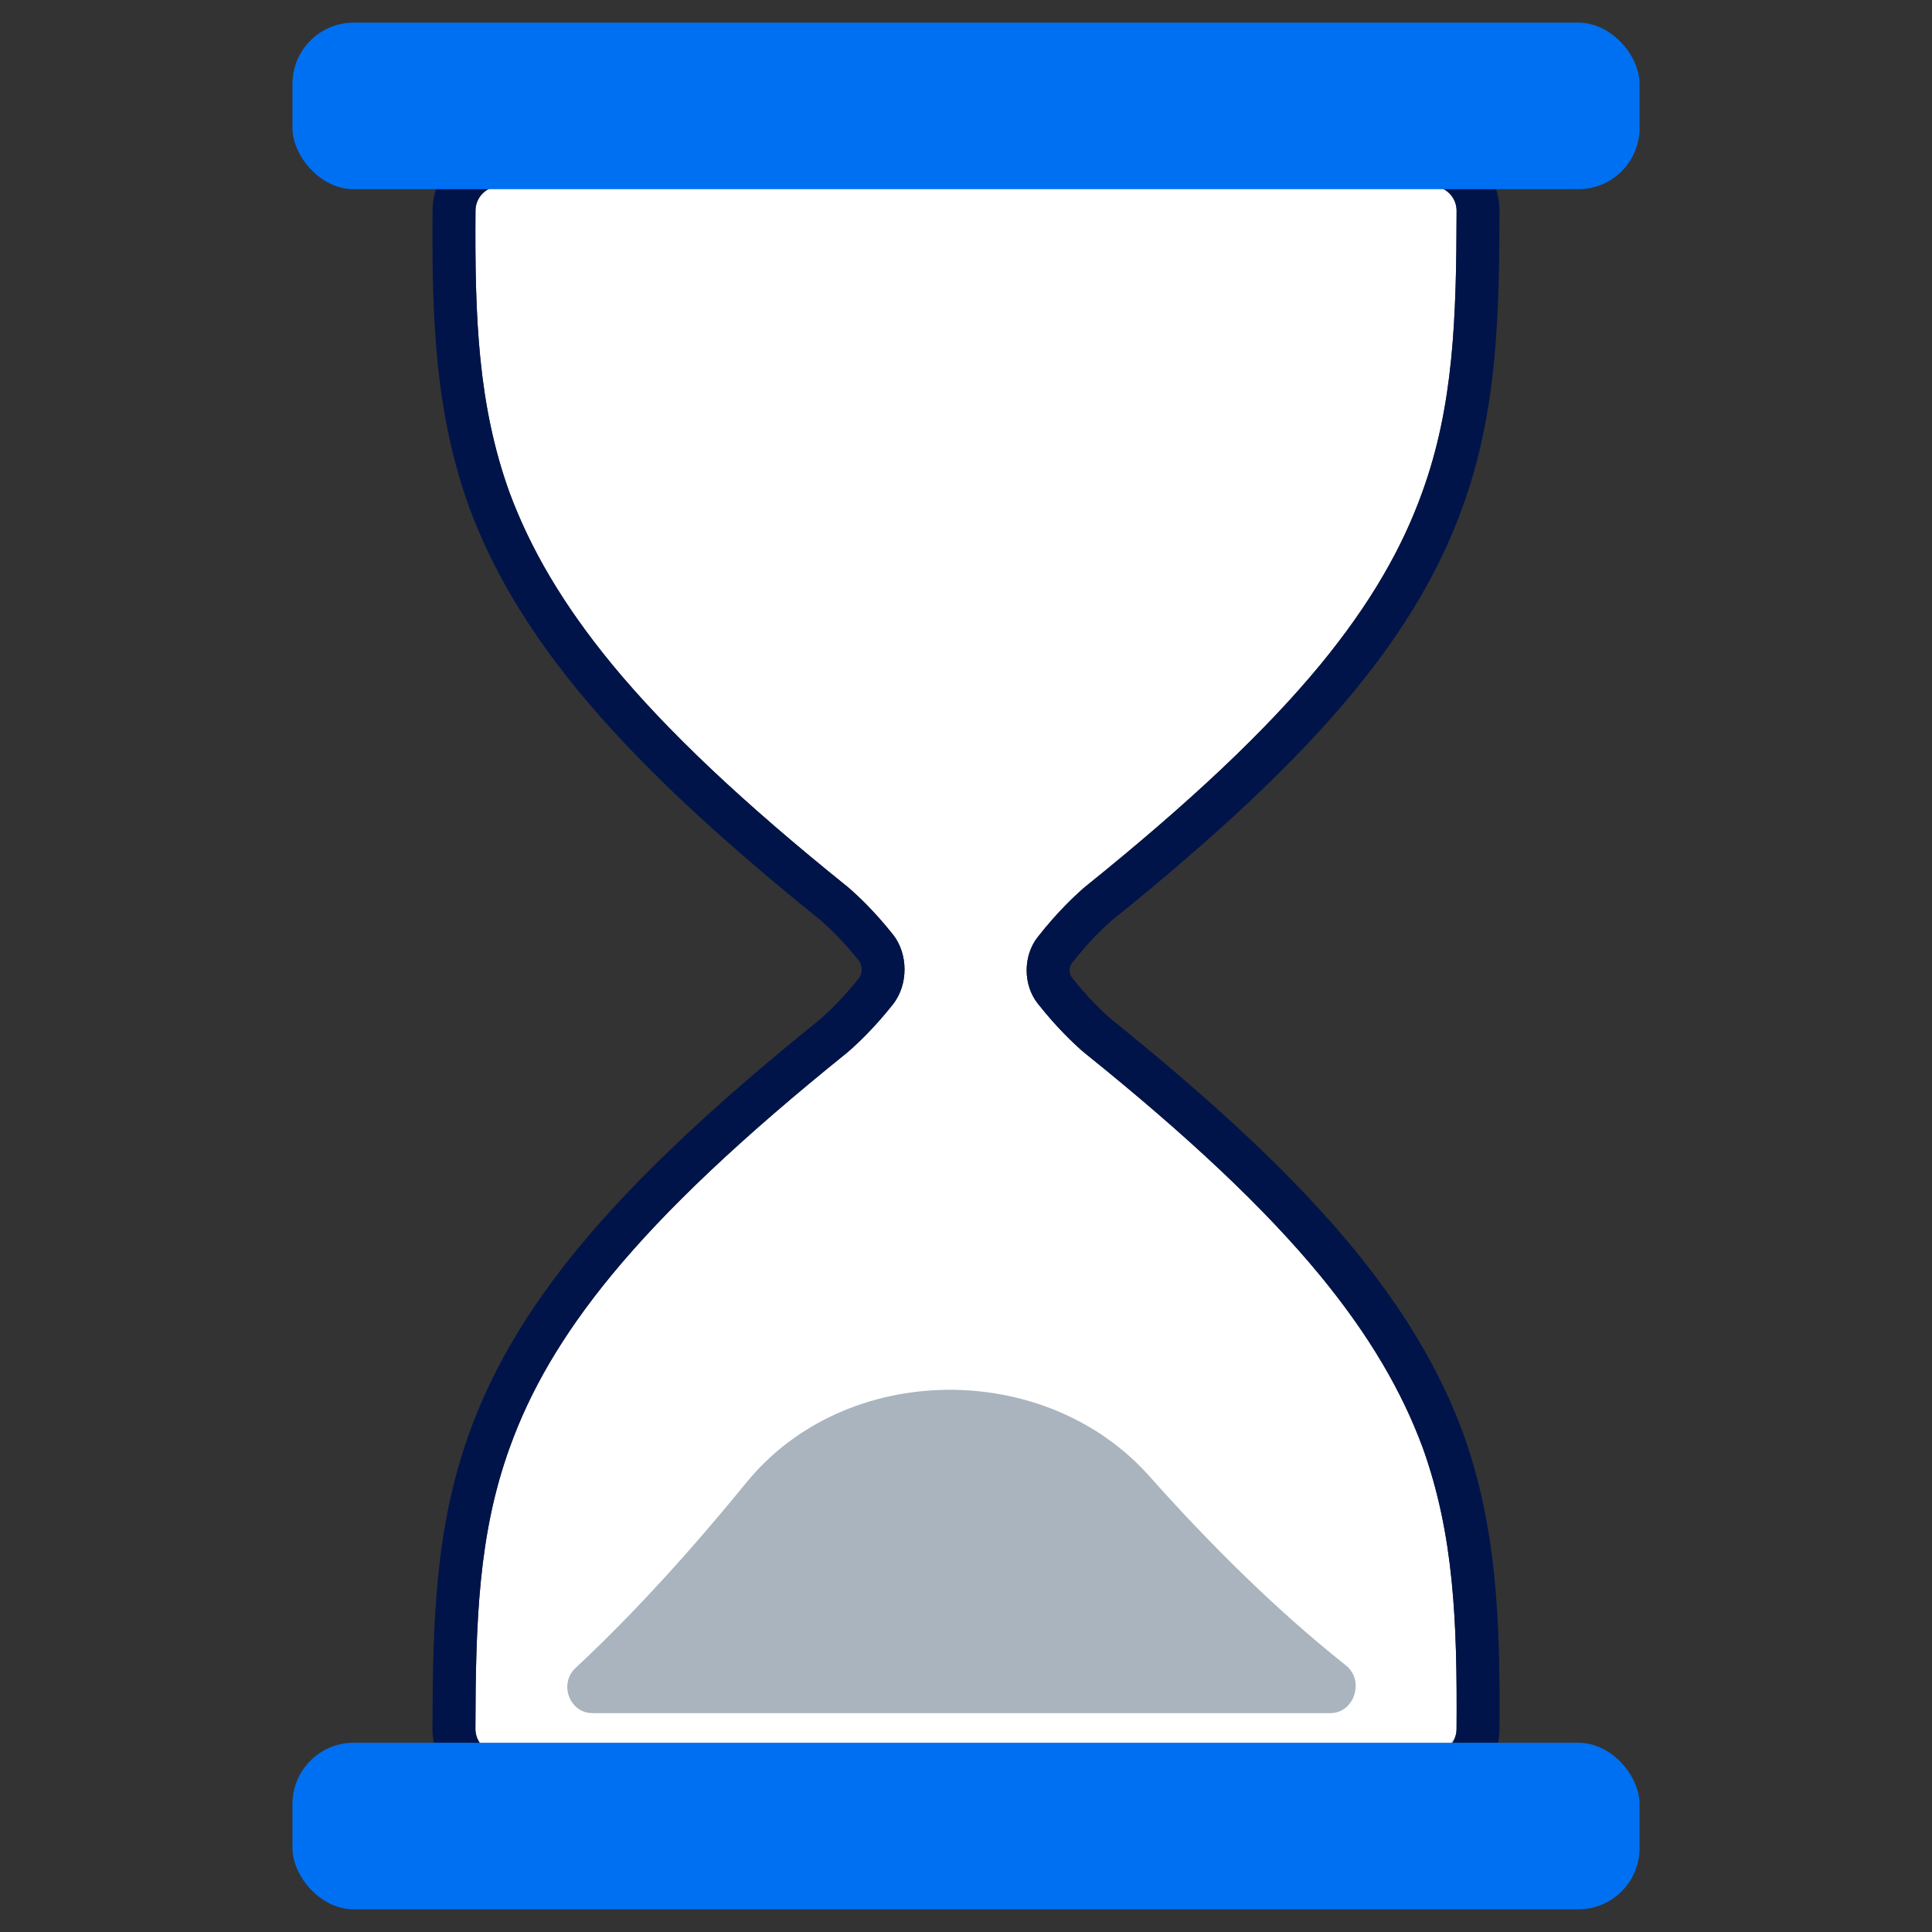 <svg width="45" height="45" viewBox="0 0 45 45" fill="none" xmlns="http://www.w3.org/2000/svg">
<rect x="0" y="0" width="45" height="45" fill="#333333" stroke="none"/>
<path fill-rule="evenodd" clip-rule="evenodd" d="M30.735 29.693C29.468 28.158 27.703 26.487 25.254 24.518C25.226 24.496 25.199 24.472 25.172 24.448C25.046 24.333 24.643 23.974 24.168 23.37C23.828 22.938 23.828 22.265 24.166 21.831C24.65 21.212 25.063 20.844 25.189 20.73C25.215 20.706 25.241 20.683 25.268 20.661C27.725 18.684 29.491 17.012 30.75 15.486C31.923 14.06 32.661 12.763 33.127 11.465C33.858 9.45 33.922 7.419 33.927 4.909C33.928 4.594 33.672 4.338 33.357 4.338L11.645 4.338C11.332 4.338 11.077 4.59 11.075 4.903C11.057 7.4 11.134 9.432 11.865 11.465C12.347 12.763 13.092 14.06 14.265 15.486C15.532 17.021 17.298 18.692 19.746 20.66C19.774 20.683 19.802 20.707 19.829 20.732C19.952 20.843 20.337 21.187 20.795 21.762C21.159 22.218 21.159 22.937 20.797 23.395C20.331 23.983 19.937 24.335 19.813 24.447C19.786 24.472 19.759 24.496 19.731 24.518C17.275 26.496 15.509 28.166 14.25 29.693C13.077 31.118 12.339 32.416 11.873 33.714C11.143 35.728 11.079 37.759 11.073 40.27C11.072 40.585 11.328 40.841 11.644 40.841H33.356C33.669 40.841 33.923 40.589 33.926 40.276C33.943 37.779 33.866 35.746 33.136 33.714C32.654 32.416 31.908 31.118 30.735 29.693Z" fill="white"/>
<path fill-rule="evenodd" clip-rule="evenodd" d="M30.75 15.486C29.491 17.012 27.725 18.684 25.268 20.661C25.241 20.683 25.215 20.706 25.189 20.73L25.179 20.739C25.041 20.864 24.638 21.228 24.167 21.831C23.828 22.265 23.828 22.938 24.168 23.37C24.631 23.958 25.025 24.315 25.162 24.438L25.172 24.448C25.199 24.472 25.226 24.496 25.254 24.518C27.703 26.487 29.468 28.158 30.735 29.693C31.908 31.118 32.654 32.416 33.136 33.714C33.866 35.746 33.944 37.779 33.926 40.276C33.923 40.589 33.669 40.841 33.356 40.841H11.644C11.328 40.841 11.073 40.585 11.073 40.27C11.079 37.759 11.143 35.728 11.873 33.714C12.339 32.416 13.077 31.118 14.25 29.693C15.509 28.166 17.275 26.496 19.731 24.518C19.759 24.496 19.786 24.472 19.813 24.447L19.823 24.438C19.958 24.316 20.343 23.968 20.797 23.395C21.159 22.937 21.159 22.218 20.795 21.762C20.349 21.202 19.972 20.861 19.839 20.741C19.835 20.738 19.832 20.735 19.829 20.732C19.802 20.707 19.774 20.683 19.746 20.66C17.298 18.692 15.532 17.021 14.265 15.486C13.092 14.06 12.347 12.763 11.865 11.465C11.134 9.432 11.057 7.4 11.075 4.903C11.077 4.59 11.332 4.338 11.645 4.338L33.357 4.338C33.672 4.338 33.928 4.594 33.927 4.909C33.922 7.419 33.858 9.45 33.127 11.465C32.661 12.763 31.923 14.06 30.75 15.486ZM34.068 11.805C34.864 9.607 34.922 7.414 34.927 4.911C34.929 4.042 34.224 3.338 33.357 3.338L11.645 3.338C10.785 3.338 10.081 4.031 10.075 4.896C10.057 7.4 10.128 9.589 10.924 11.803L10.924 11.803L10.927 11.813C11.453 13.23 12.26 14.623 13.493 16.121L13.494 16.122C14.821 17.73 16.644 19.449 19.119 21.439C19.119 21.439 19.122 21.441 19.129 21.447C19.136 21.454 19.145 21.461 19.158 21.473L19.168 21.483C19.288 21.59 19.618 21.889 20.013 22.385L20.013 22.385C20.086 22.476 20.087 22.68 20.013 22.774C19.61 23.282 19.273 23.587 19.152 23.697C19.149 23.7 19.145 23.703 19.142 23.706C19.128 23.718 19.12 23.726 19.113 23.732C19.106 23.738 19.104 23.74 19.104 23.74C16.621 25.738 14.798 27.457 13.479 29.057L13.478 29.058C12.244 30.557 11.443 31.953 10.932 33.374C10.136 35.572 10.079 37.765 10.073 40.267C10.071 41.137 10.776 41.841 11.644 41.841H33.356C34.216 41.841 34.92 41.148 34.926 40.283C34.944 37.779 34.872 35.589 34.077 33.375L34.077 33.375L34.073 33.365C33.547 31.949 32.74 30.556 31.507 29.058L30.735 29.693L31.506 29.057C30.18 27.448 28.357 25.729 25.881 23.739C25.881 23.739 25.88 23.739 25.879 23.738C25.878 23.737 25.875 23.735 25.872 23.731C25.865 23.725 25.856 23.718 25.843 23.706C25.84 23.703 25.836 23.7 25.832 23.696C25.711 23.586 25.365 23.274 24.954 22.752M34.068 11.805C33.557 13.226 32.756 14.622 31.523 16.121L31.522 16.122C30.202 17.722 28.378 19.441 25.895 21.44L25.895 21.44C25.895 21.44 25.893 21.442 25.887 21.447L25.86 21.472C25.857 21.475 25.853 21.478 25.849 21.481C25.727 21.592 25.373 21.911 24.955 22.447C24.899 22.519 24.899 22.682 24.954 22.752" fill="#00144A"/>
<path fill-rule="evenodd" clip-rule="evenodd" d="M30.984 39.902C31.549 39.902 31.79 39.141 31.348 38.79C29.686 37.471 28.123 35.902 26.768 34.38C24.342 31.656 19.696 31.7 17.39 34.526C16.184 36.005 14.82 37.532 13.404 38.852C13.012 39.217 13.264 39.902 13.8 39.902H30.984ZM33.86 40.519C33.855 40.517 33.849 40.518 33.846 40.523C33.739 40.713 33.535 40.842 33.301 40.842H11.699C11.525 40.842 11.367 40.77 11.254 40.656C11.25 40.651 11.243 40.651 11.239 40.654C11.233 40.658 11.232 40.667 11.237 40.672C11.341 40.777 11.485 40.842 11.644 40.842H33.356C33.577 40.842 33.769 40.716 33.864 40.532C33.866 40.527 33.864 40.522 33.86 40.519Z" fill="#A9B4BE"/>
<rect x="6.812" y="0.527" width="31.377" height="3.88" rx="1.427" fill="#0070F2"/>
<rect x="6.812" y="40.592" width="31.377" height="3.88" rx="1.427" fill="#0070F2"/>
</svg>
